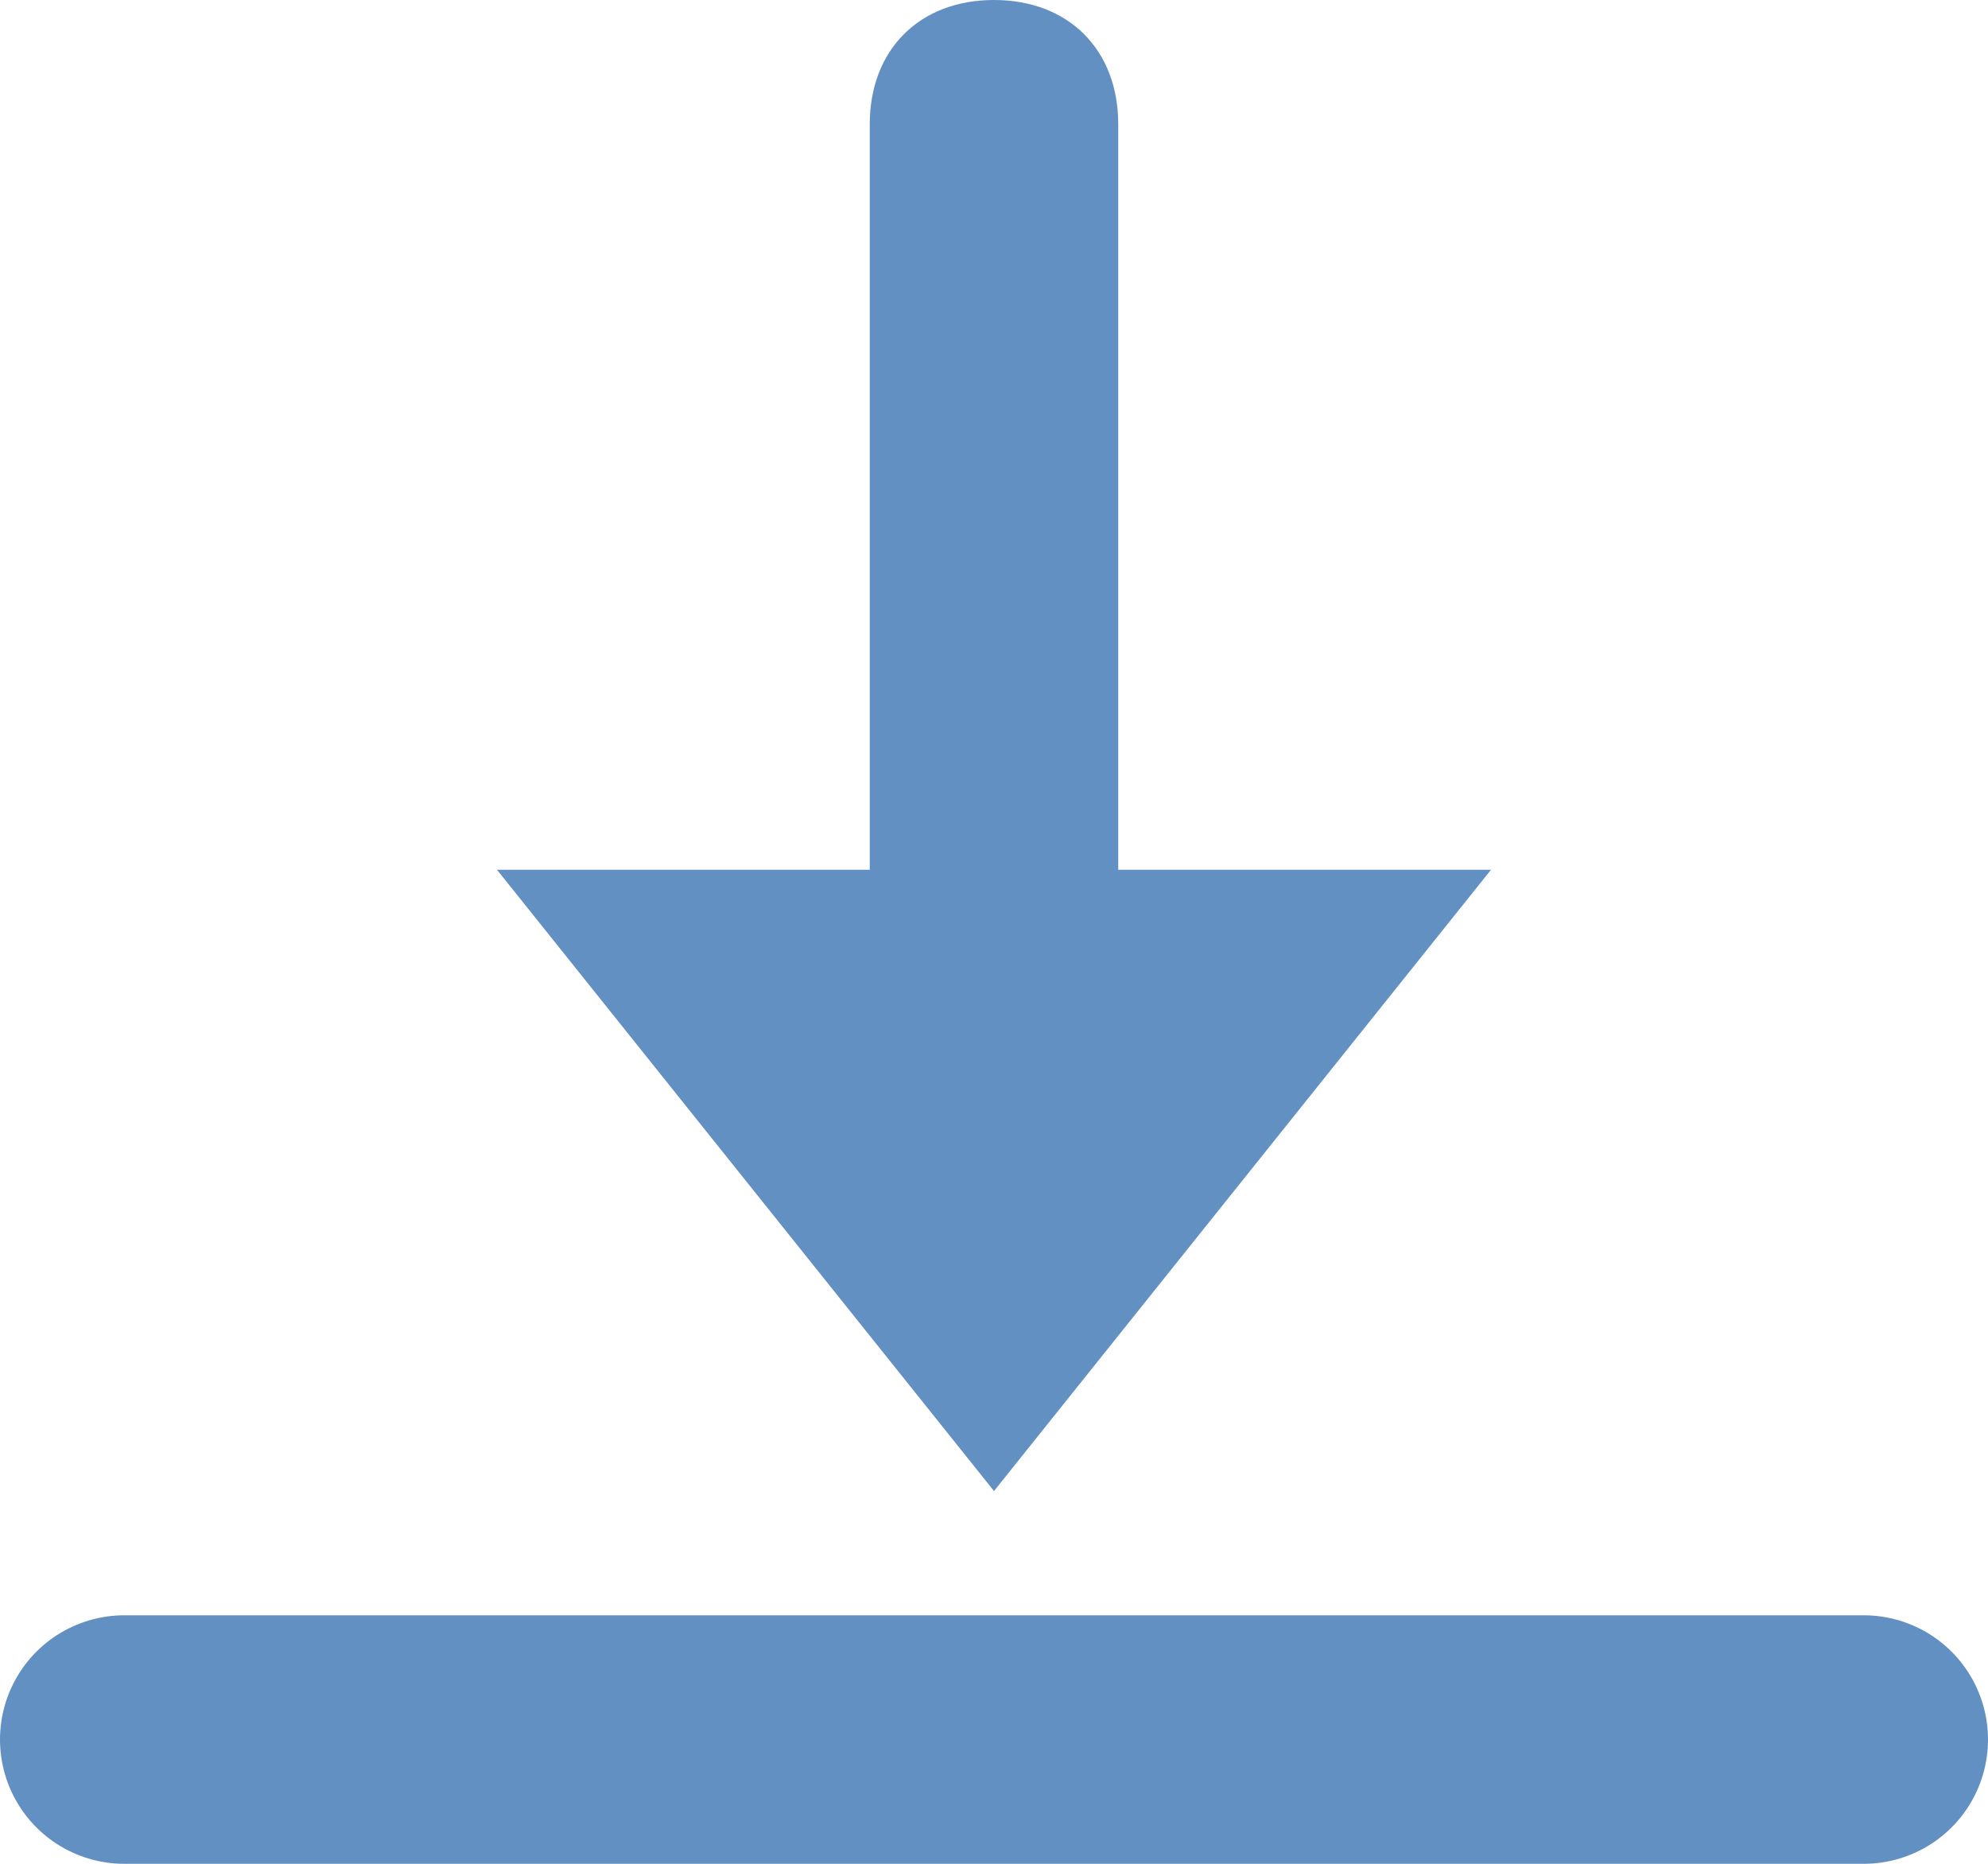 <?xml version="1.0" encoding="UTF-8"?>
<svg width="16px" height="15px" viewBox="0 0 16 15" version="1.1" xmlns="http://www.w3.org/2000/svg" xmlns:xlink="http://www.w3.org/1999/xlink">
    <!-- Generator: sketchtool 52.2 (67145) - http://www.bohemiancoding.com/sketch -->
    <title>C8FD76E1-1BCF-4C69-829F-E8CDC6BCA7C7</title>
    <desc>Created with sketchtool.</desc>
    <g id="Excel-Add-In" stroke="none" stroke-width="1" fill="none" fill-rule="evenodd">
        <g id="New_ExcelAddin" transform="translate(-746, -1305)">
            <g id="Recent-Imports" transform="translate(433, 902)">
                <g id="excel-addin/import-short-copy" transform="translate(0, 362)">
                    <g id="excel-addin/import-long">
                        <g id="icon/download/blue" transform="translate(313, 41)">
                            <path d="M7,7 L13,7 C13.6,7 14,6.6 14,6 C14,5.4 13.6,5 13,5 L7,5 L7,2 L2,6 L7,10 L7,7 Z" id="path" fill="#6290C3" transform="translate(8, 6) rotate(-90) translate(-8, -6) "></path>
                            <path d="M15,14 L1,14" id="path" stroke="#6290C3" stroke-width="2" stroke-linecap="round" stroke-linejoin="round"></path>
                        </g>
                    </g>
                </g>
            </g>
        </g>
    </g>
</svg>